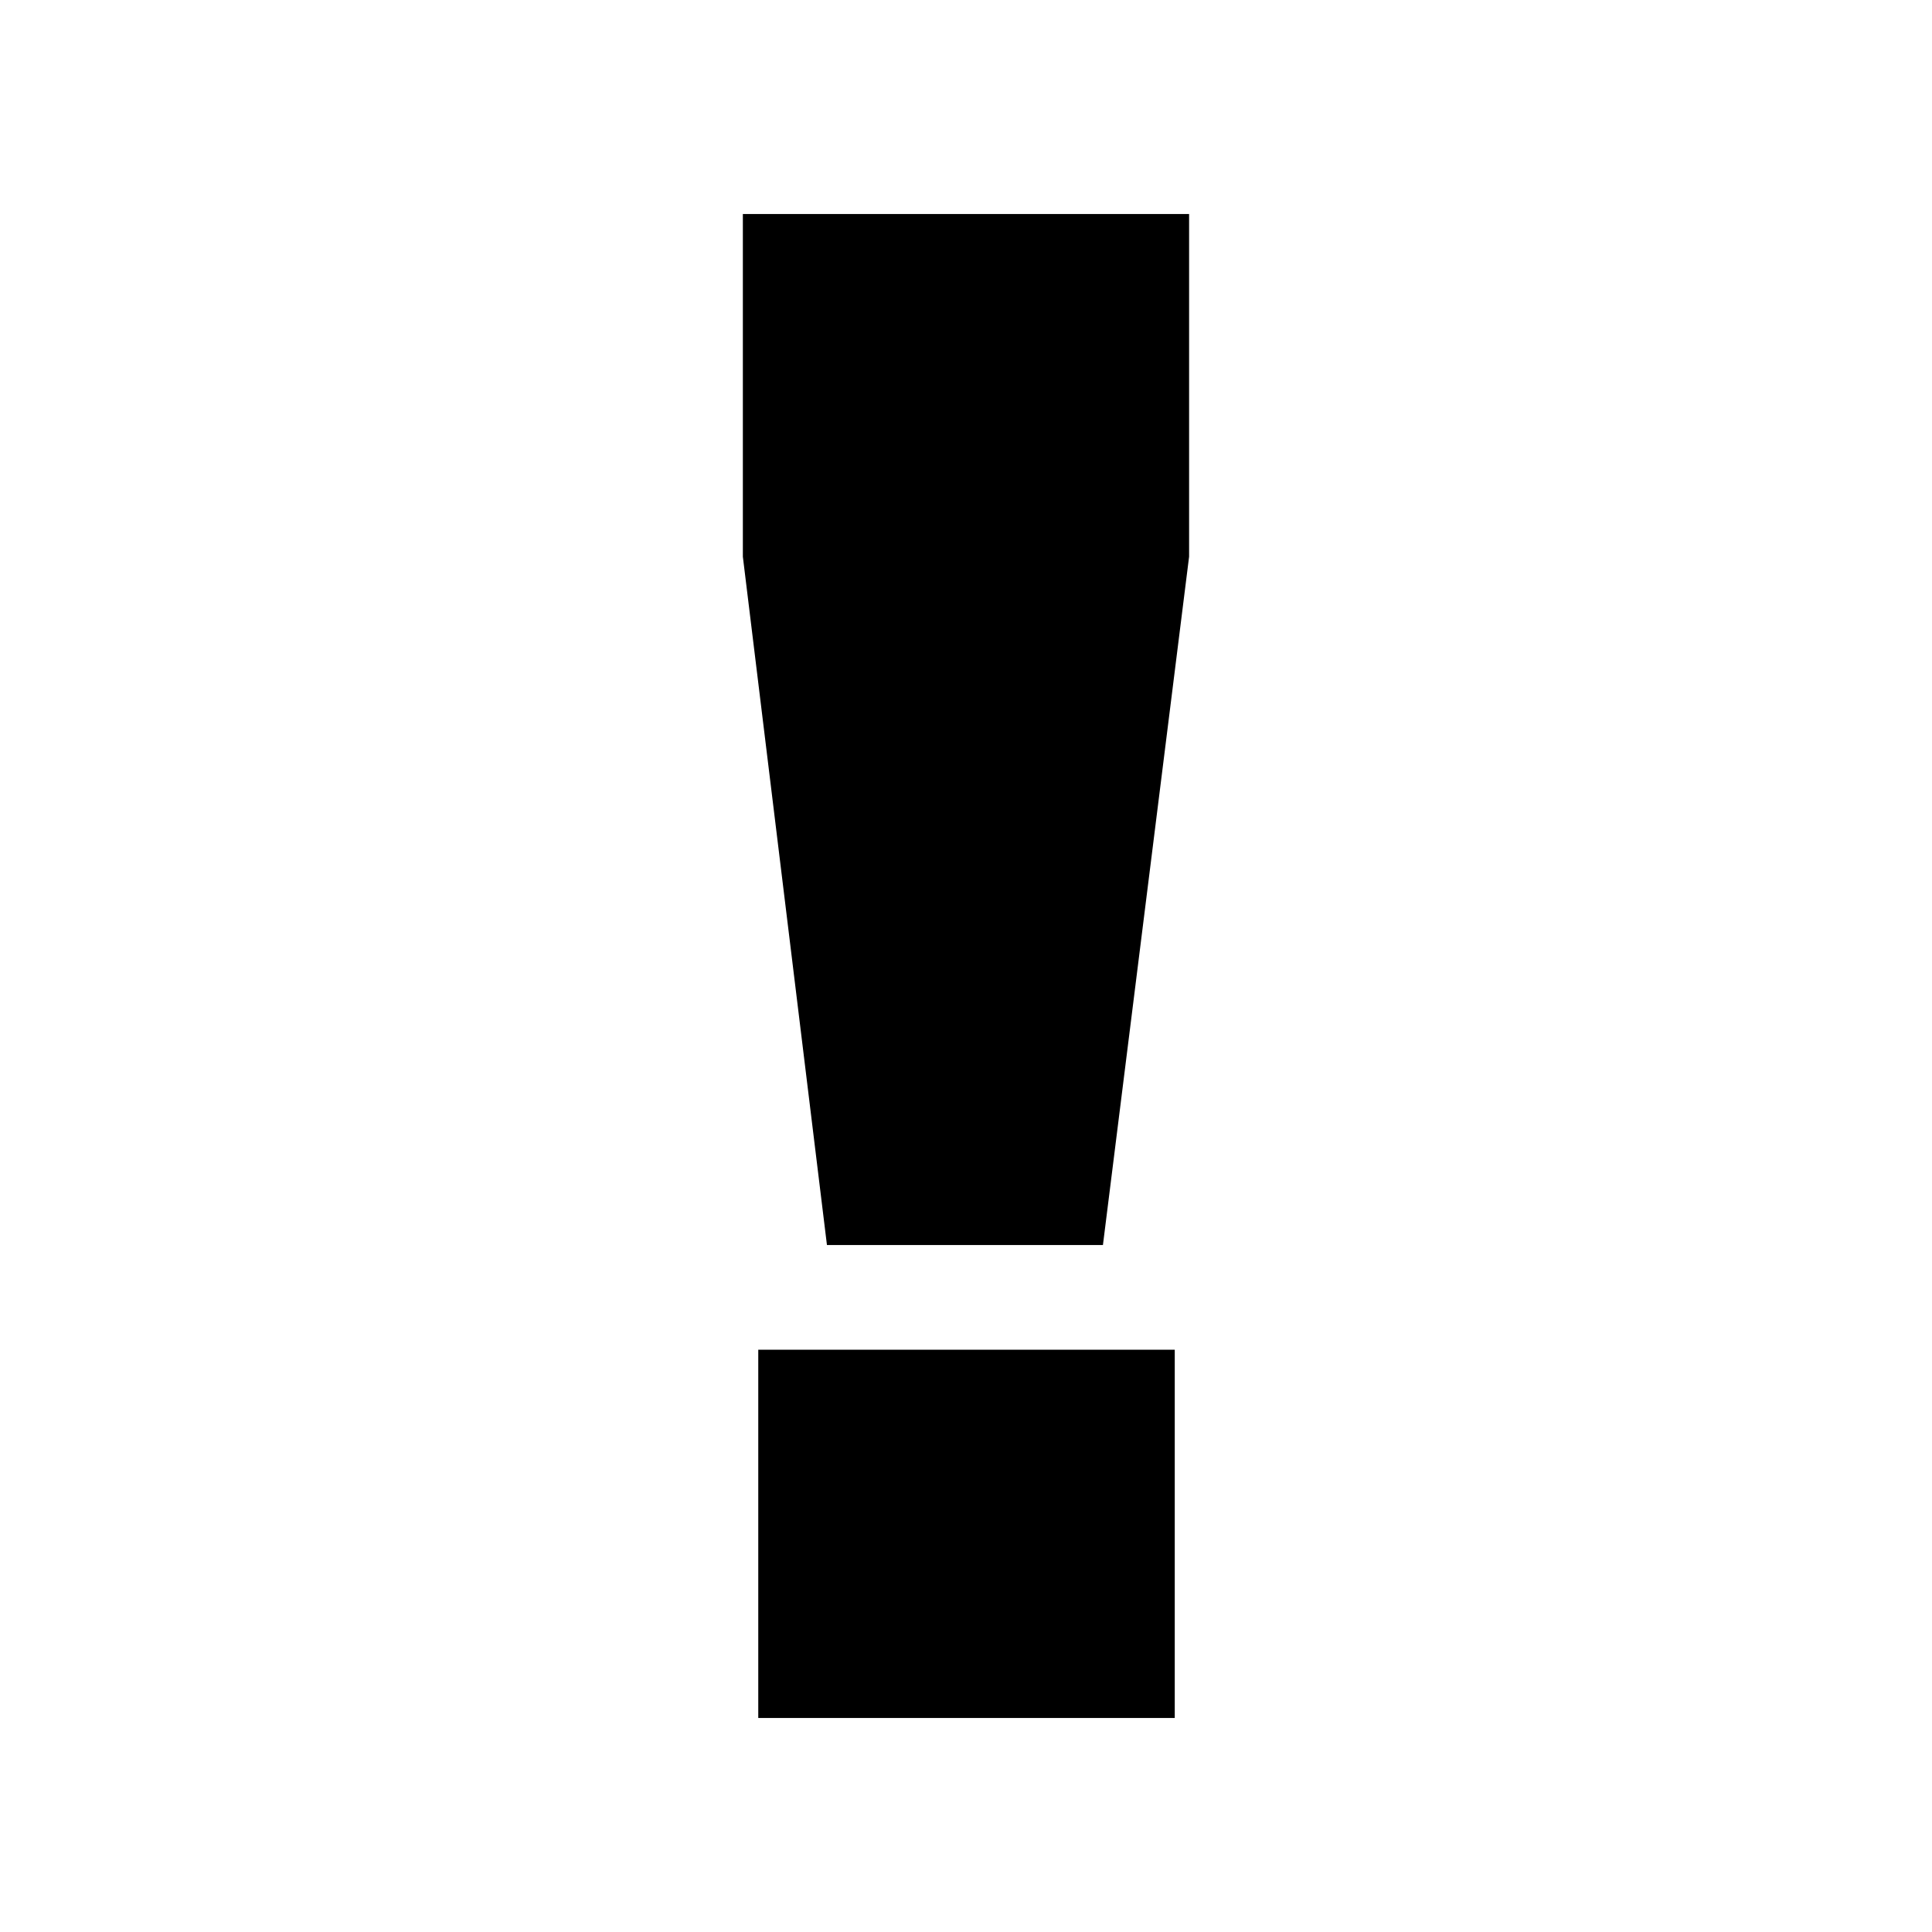<svg xmlns="http://www.w3.org/2000/svg" viewBox="0 0 400 400">
  <style>
    path { fill: #000; }
    @media (prefers-color-scheme: dark) { 
      path { fill: #fff; } 
    }
  </style>
  <path d="M153.8 44.31h92.39v70.94l-17.84 142.52h-57.14L153.8 115.25V44.31zm3.19 235.13h86.23v76.25h-86.23v-76.25z"/>
</svg>